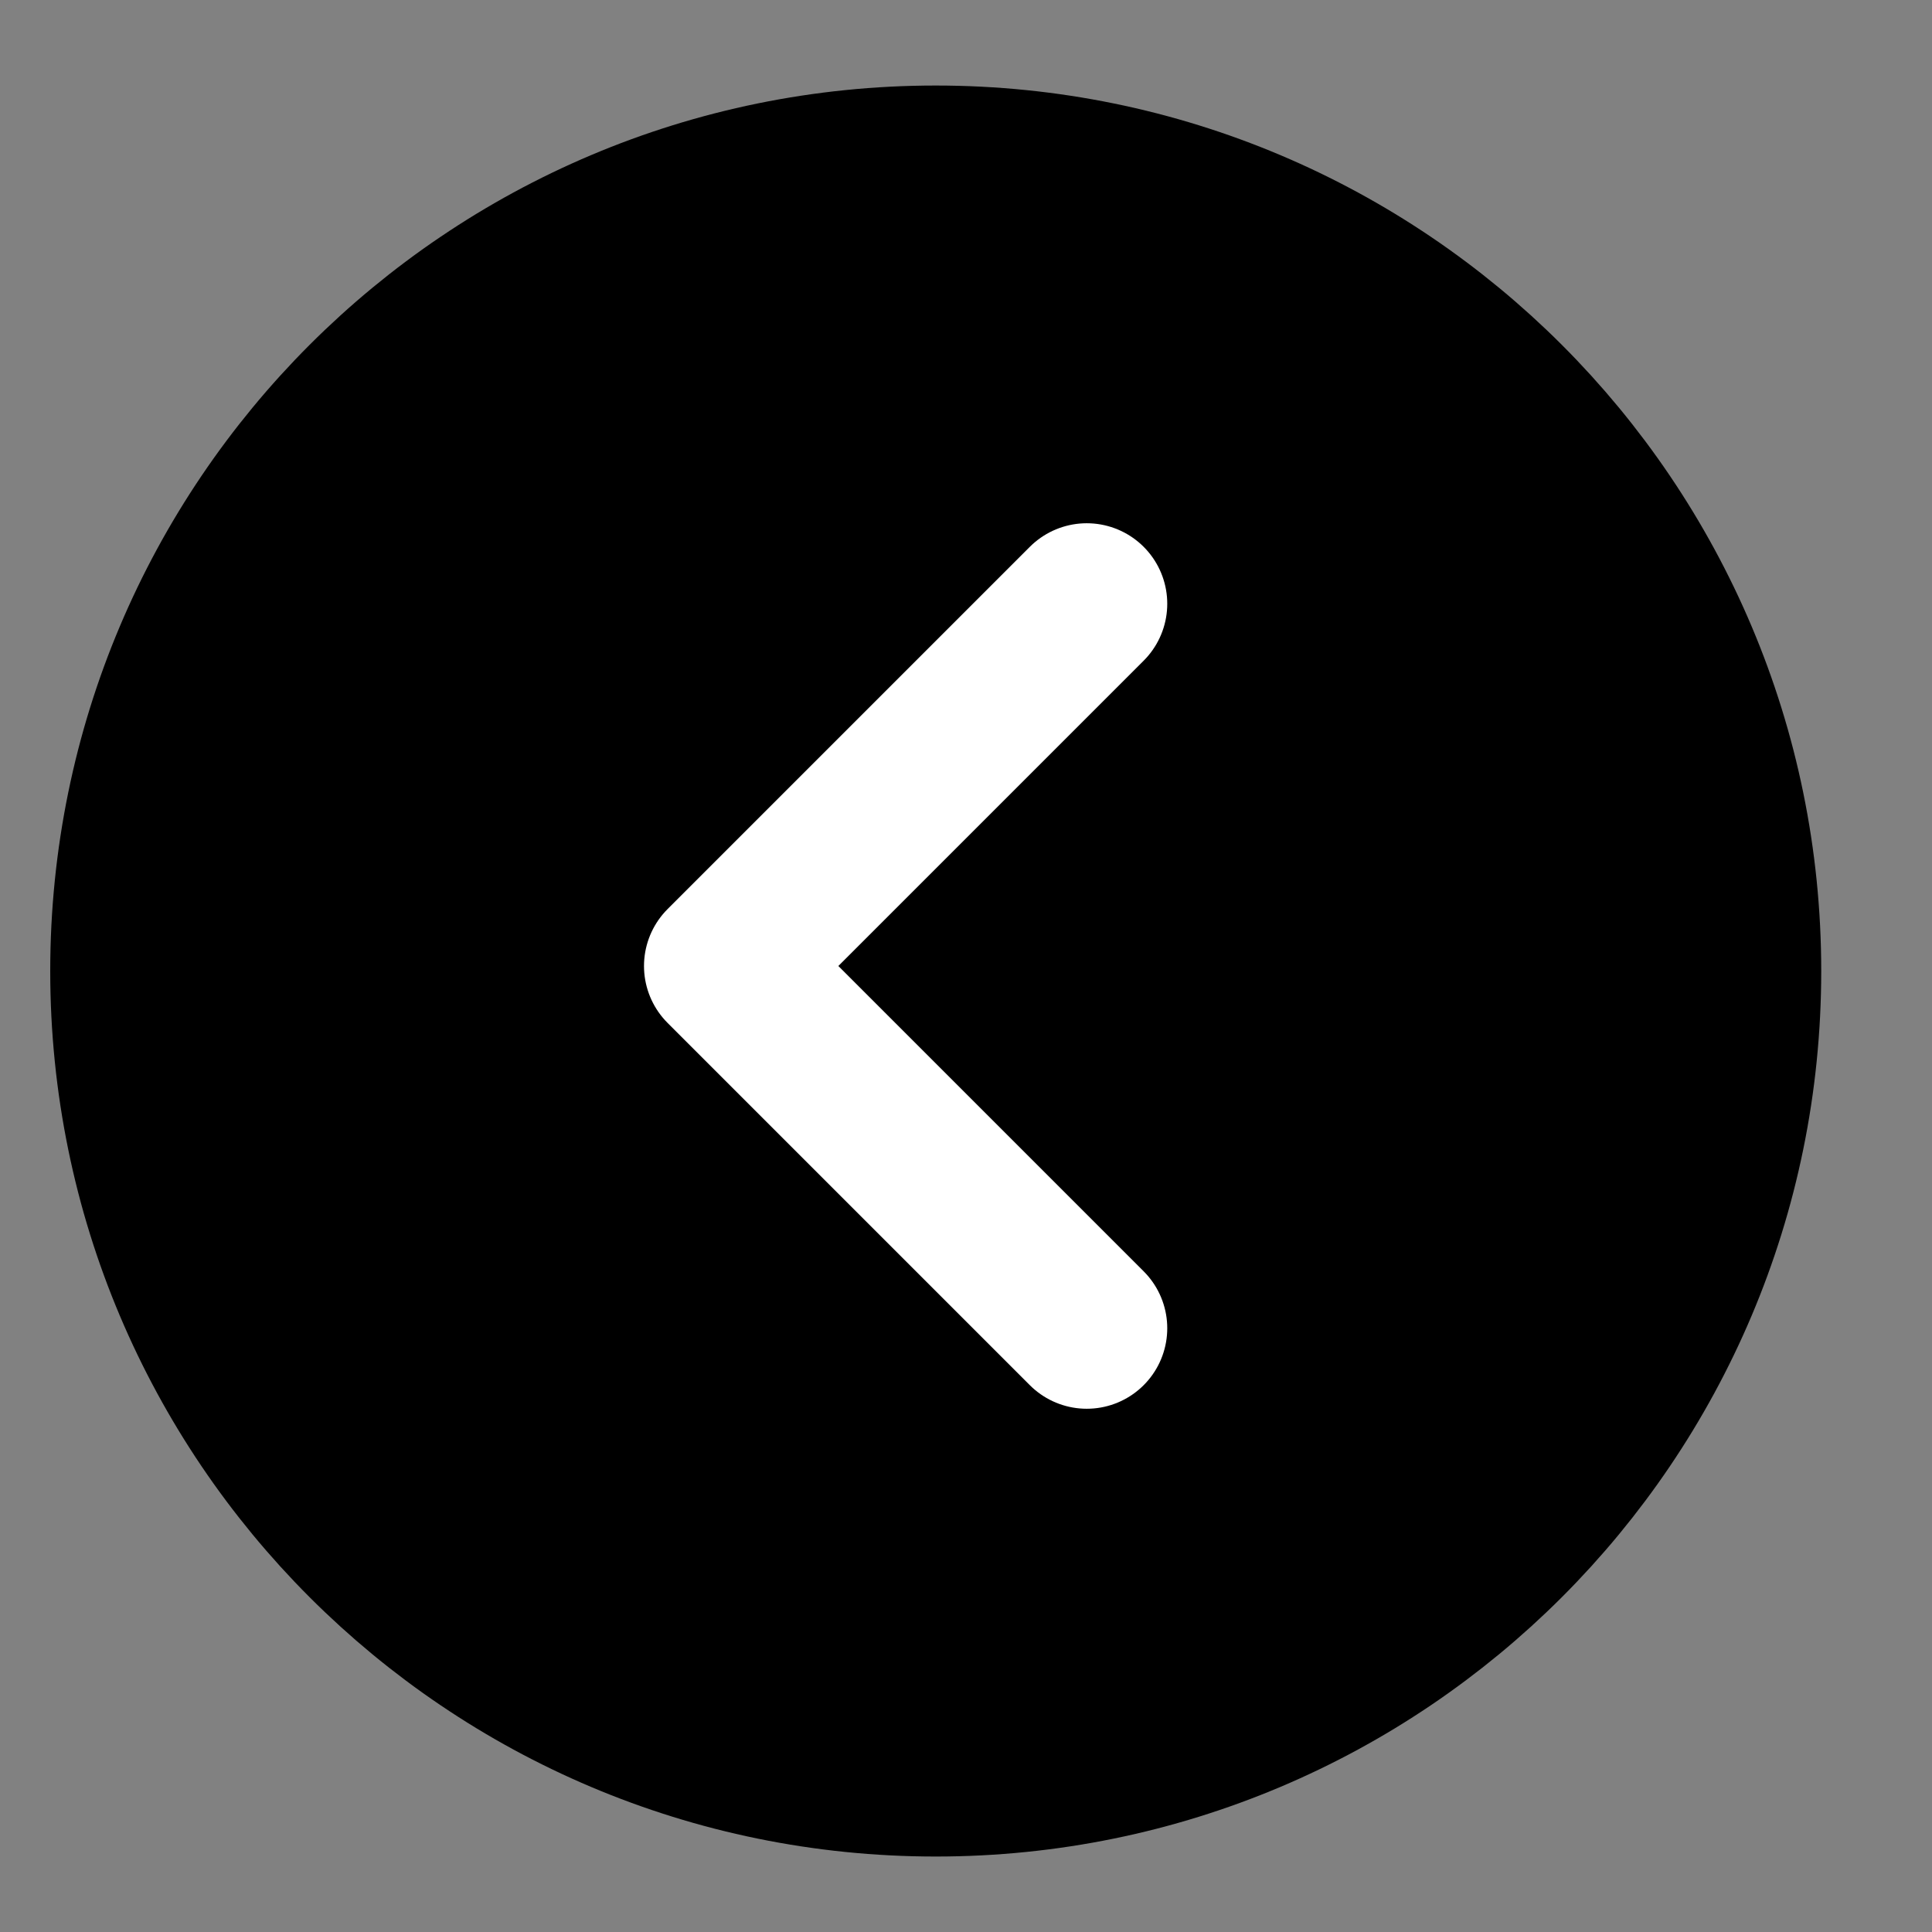 <svg width="48" height="48" xmlns="http://www.w3.org/2000/svg">

 <rect width="100%" height="100%" fill="#808080" stroke="none"/>

 <g>
  <title>background</title>
  <rect fill="none" id="canvas_background" height="402" width="582" y="-1" x="-1"/>
 </g>
 <g>
  <title>Layer 1</title>
  <rect id="svg_1" fill-opacity="0.01" fill="white" height="48" width="48"/>
  <path id="svg_2" stroke-linejoin="round" stroke-width="4" stroke="black" fill="#000000" d="m23.248,44.125c11.046,0 20,-8.954 20,-20c0,-11.046 -8.954,-20 -20,-20c-11.046,0 -20,8.954 -20,20c0,11.046 8.954,20 20,20z"/>
  <path id="svg_3" stroke-linejoin="round" stroke-linecap="round" stroke-width="4" stroke="white" d="m27,33l-9,-9l9,-9"/>
 </g>
</svg>
